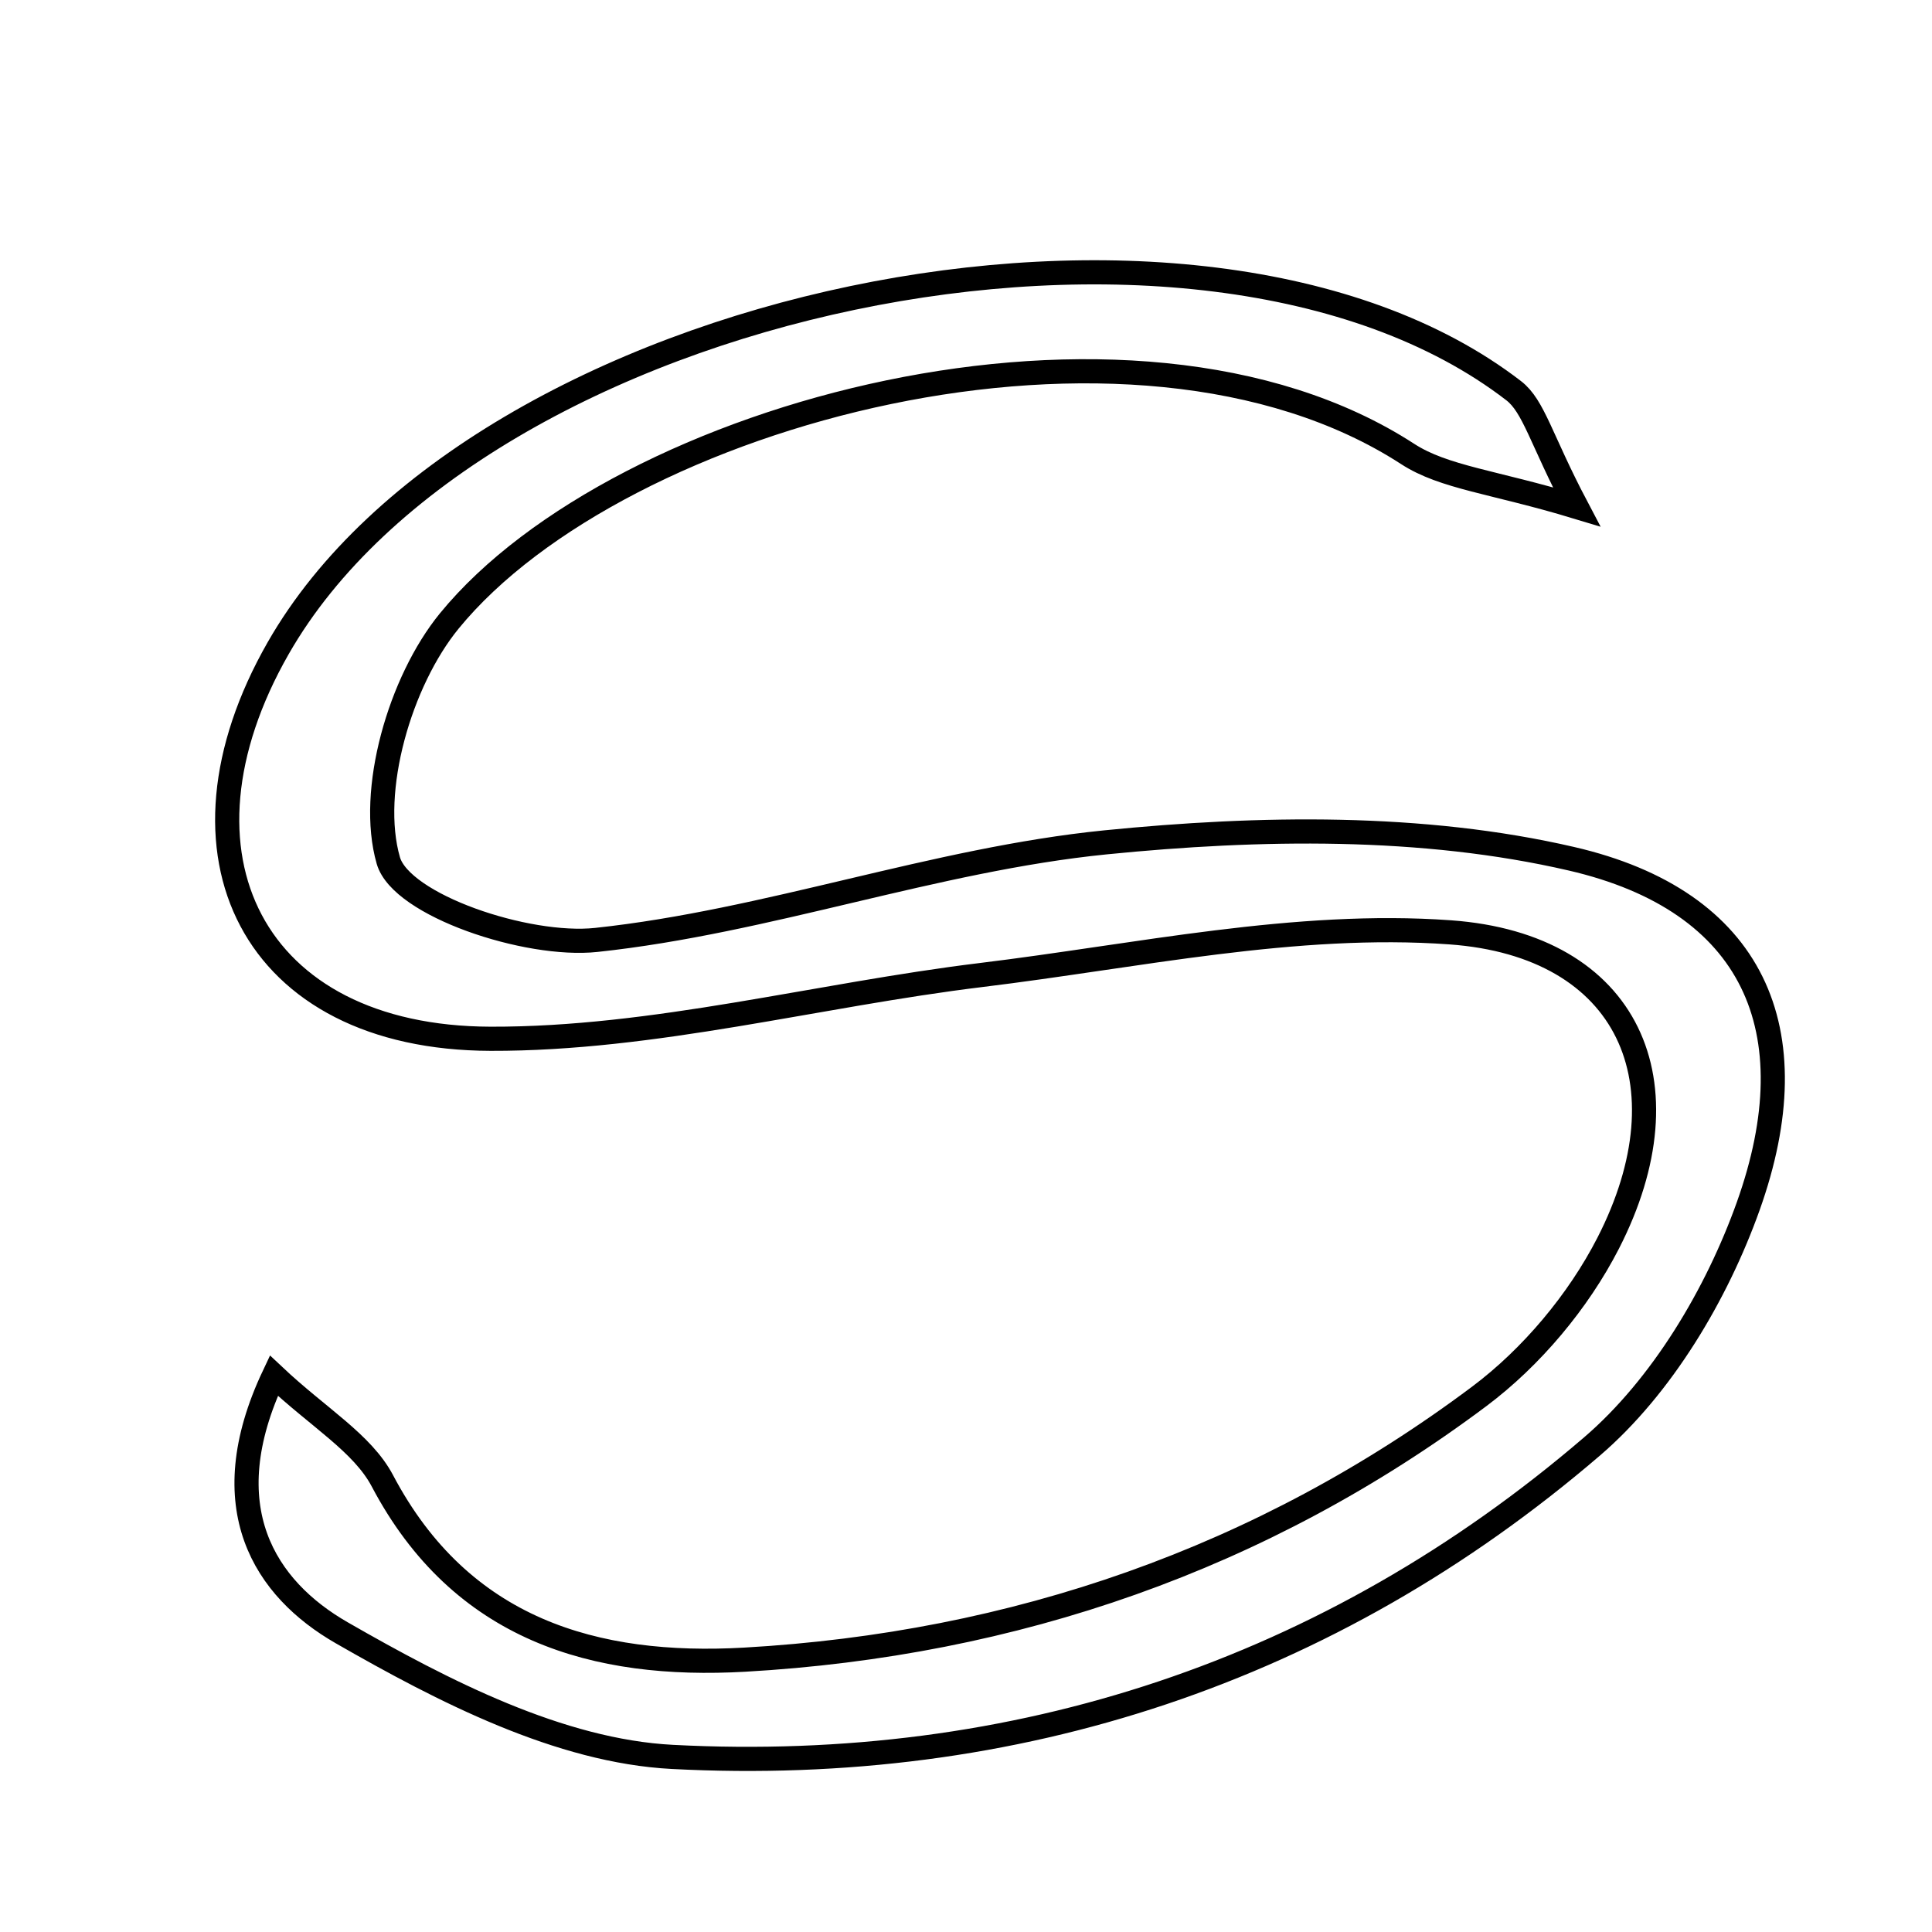 <svg xmlns="http://www.w3.org/2000/svg" viewBox="0.0 0.0 24.0 24.0" height="200px" width="200px"><path fill="none" stroke="black" stroke-width=".3" stroke-opacity="1.0"  filling="0" d="M18.803 4.853 C19.054 5.046 19.141 5.455 19.584 6.296 C18.55 5.983 17.939 5.933 17.486 5.639 C14.054 3.413 7.696 5.128 5.581 7.714 C4.968 8.464 4.574 9.824 4.824 10.69 C4.985 11.245 6.543 11.769 7.408 11.676 C9.535 11.449 11.606 10.678 13.733 10.464 C15.645 10.273 17.67 10.239 19.522 10.668 C21.781 11.191 22.499 12.789 21.718 14.981 C21.327 16.077 20.647 17.221 19.777 17.968 C16.517 20.766 12.613 22.047 8.354 21.825 C6.953 21.753 5.506 21.007 4.245 20.283 C3.294 19.737 2.627 18.729 3.402 17.089 C3.956 17.611 4.501 17.925 4.75 18.395 C5.729 20.251 7.397 20.722 9.25 20.617 C12.595 20.427 15.681 19.364 18.375 17.347 C19.025 16.86 19.606 16.167 19.977 15.444 C20.998 13.452 20.234 11.742 18.016 11.582 C16.096 11.443 14.128 11.876 12.188 12.112 C10.153 12.36 8.124 12.91 6.094 12.904 C3.138 12.896 1.995 10.609 3.455 8.053 C5.928 3.726 14.895 1.842 18.803 4.853"></path></svg>
